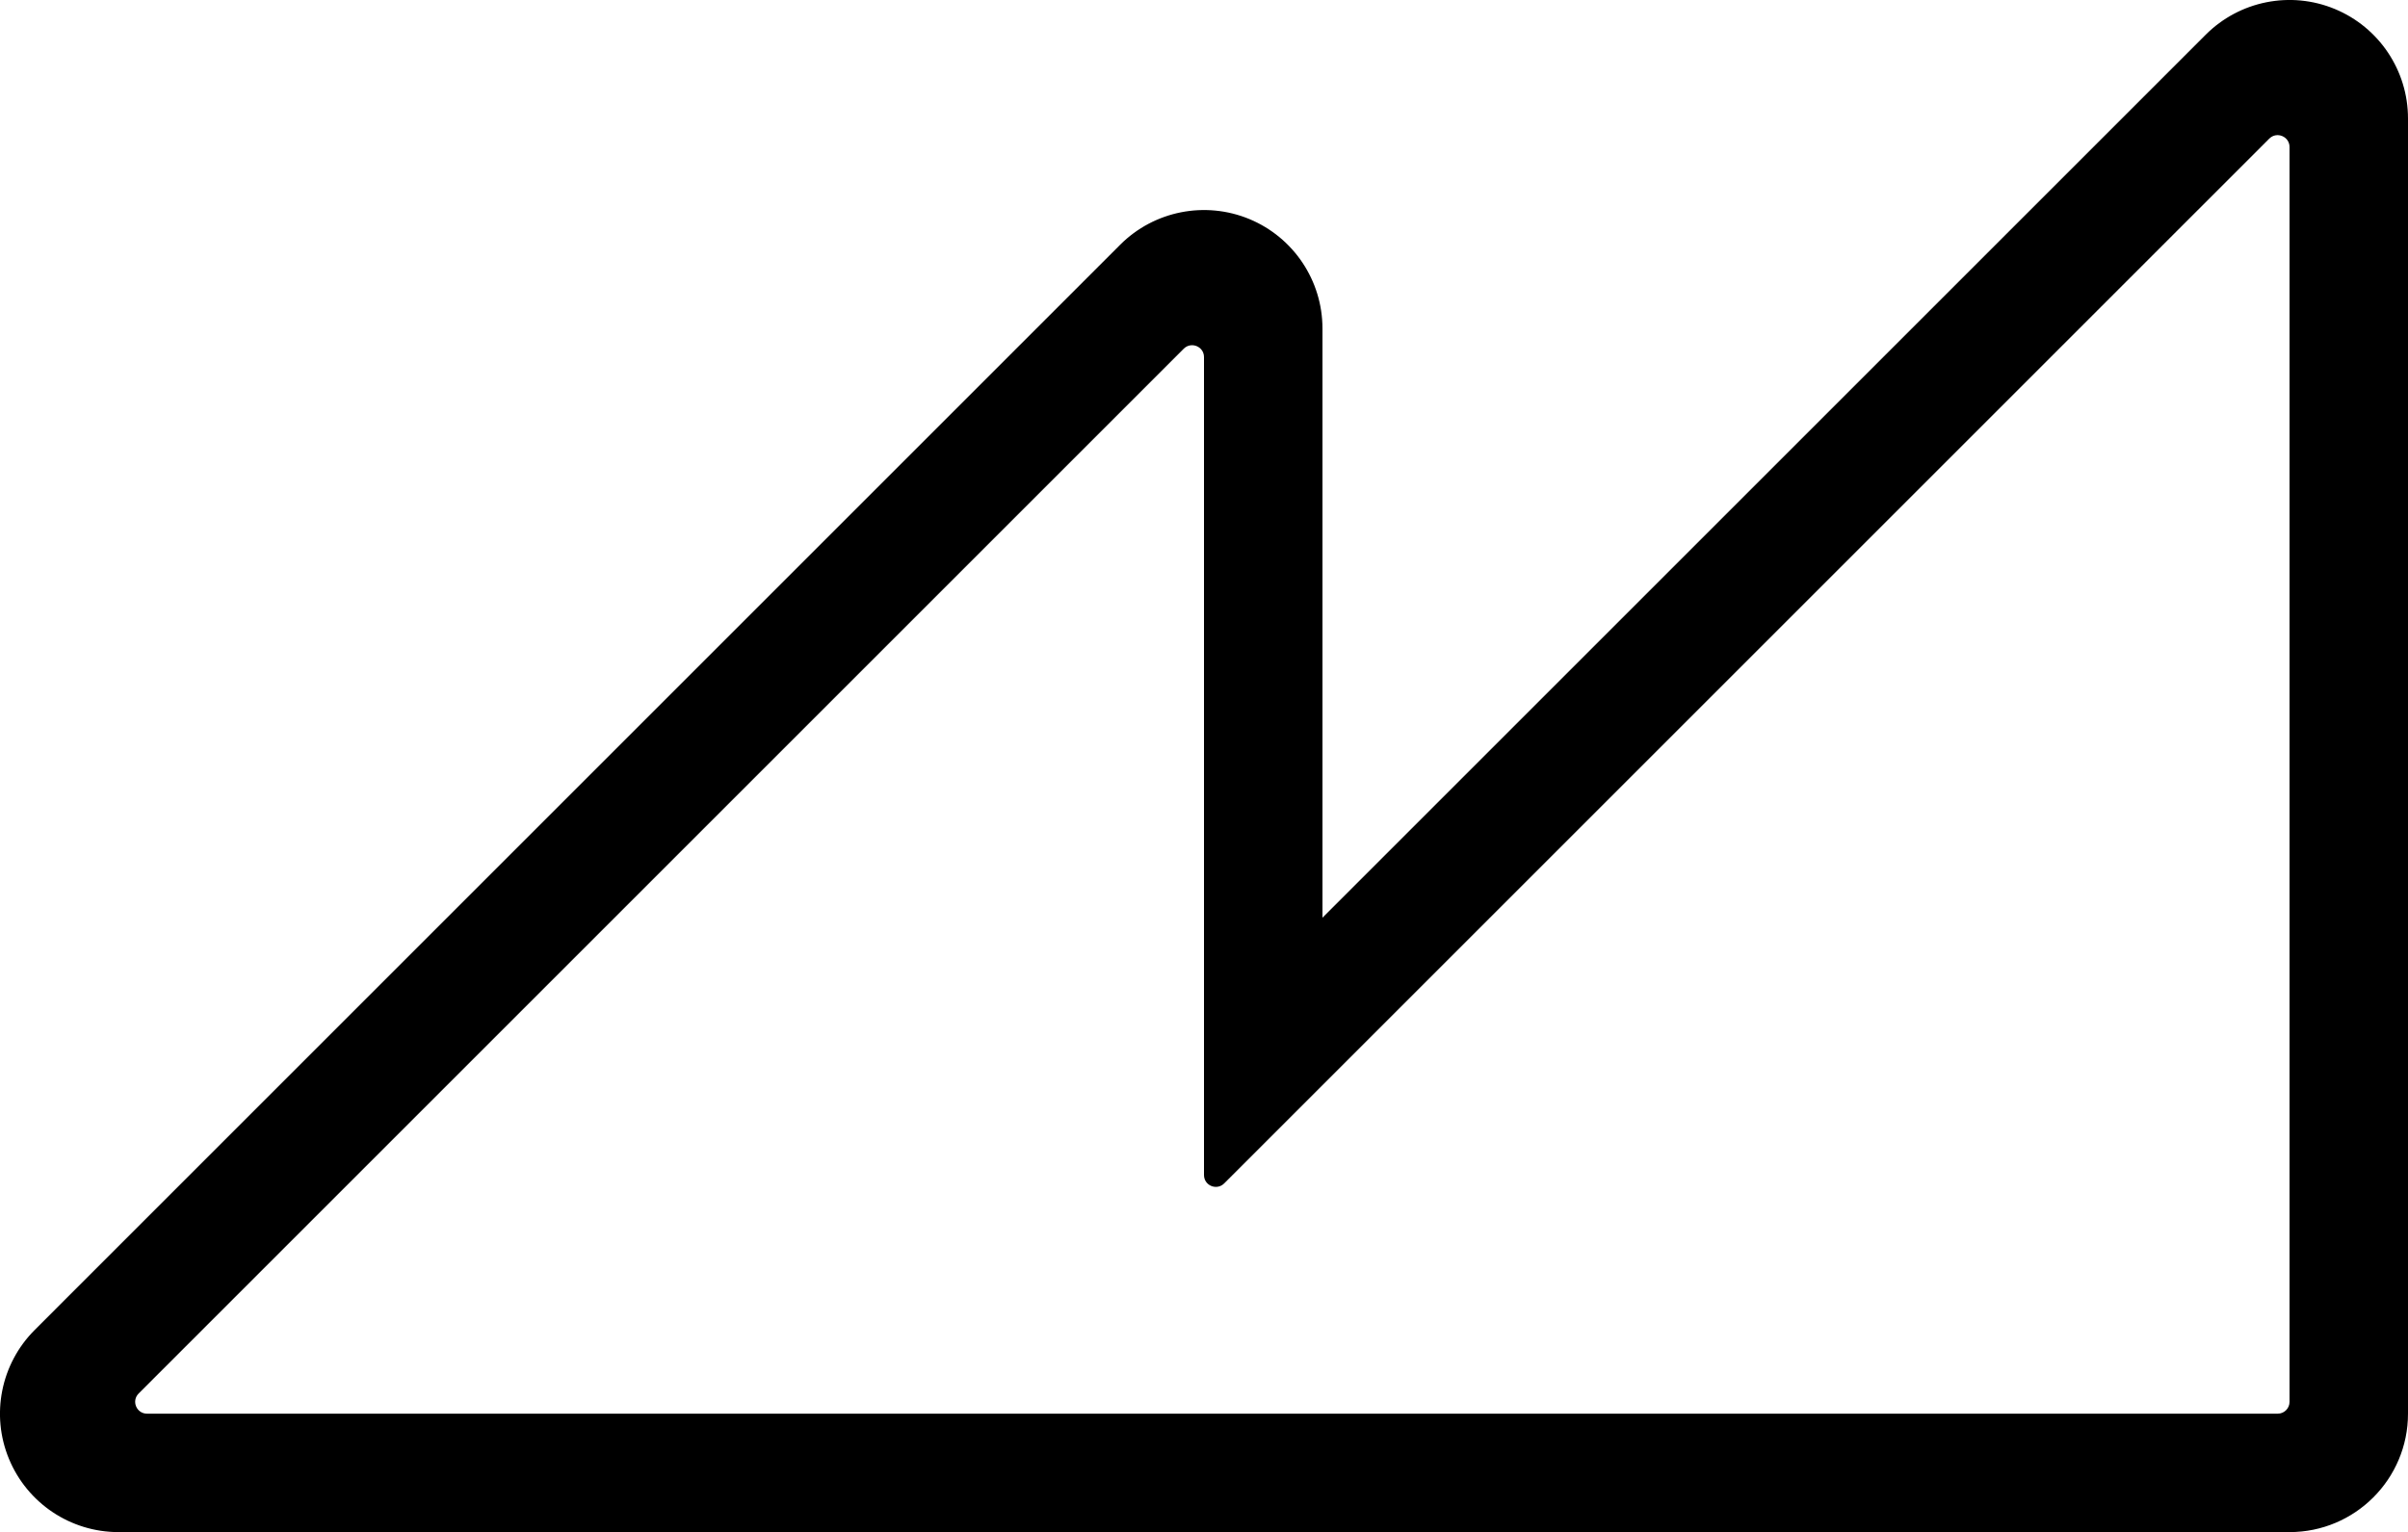 <?xml version="1.0" encoding="UTF-8"?><svg id="Layer_2" xmlns="http://www.w3.org/2000/svg" viewBox="0 0 406.54 258.74"><g id="Layer_1-2"><path d="m394.19,1.52c-7.48-3.1-16.08-1.38-21.8,4.34l-149.12,149.12V55.47c0-8.09-4.88-15.38-12.35-18.48-7.47-3.09-16.08-1.38-21.8,4.34L5.86,224.6c-5.72,5.72-7.44,14.32-4.34,21.79,3.1,7.48,10.39,12.35,18.48,12.35h366.54c11.04,0,20-8.95,20-20V20c0-8.09-4.88-15.38-12.35-18.48Zm-7.65,235.22c0,1.11-.9,2-2,2H24.83c-1.79,0-2.68-2.15-1.42-3.41L199.85,58.89c1.26-1.26,3.42-.37,3.42,1.41v138.14c0,1.78,2.15,2.67,3.41,1.41L383.12,23.41c1.26-1.26,3.42-.36,3.42,1.42v211.91Z"/></g></svg>